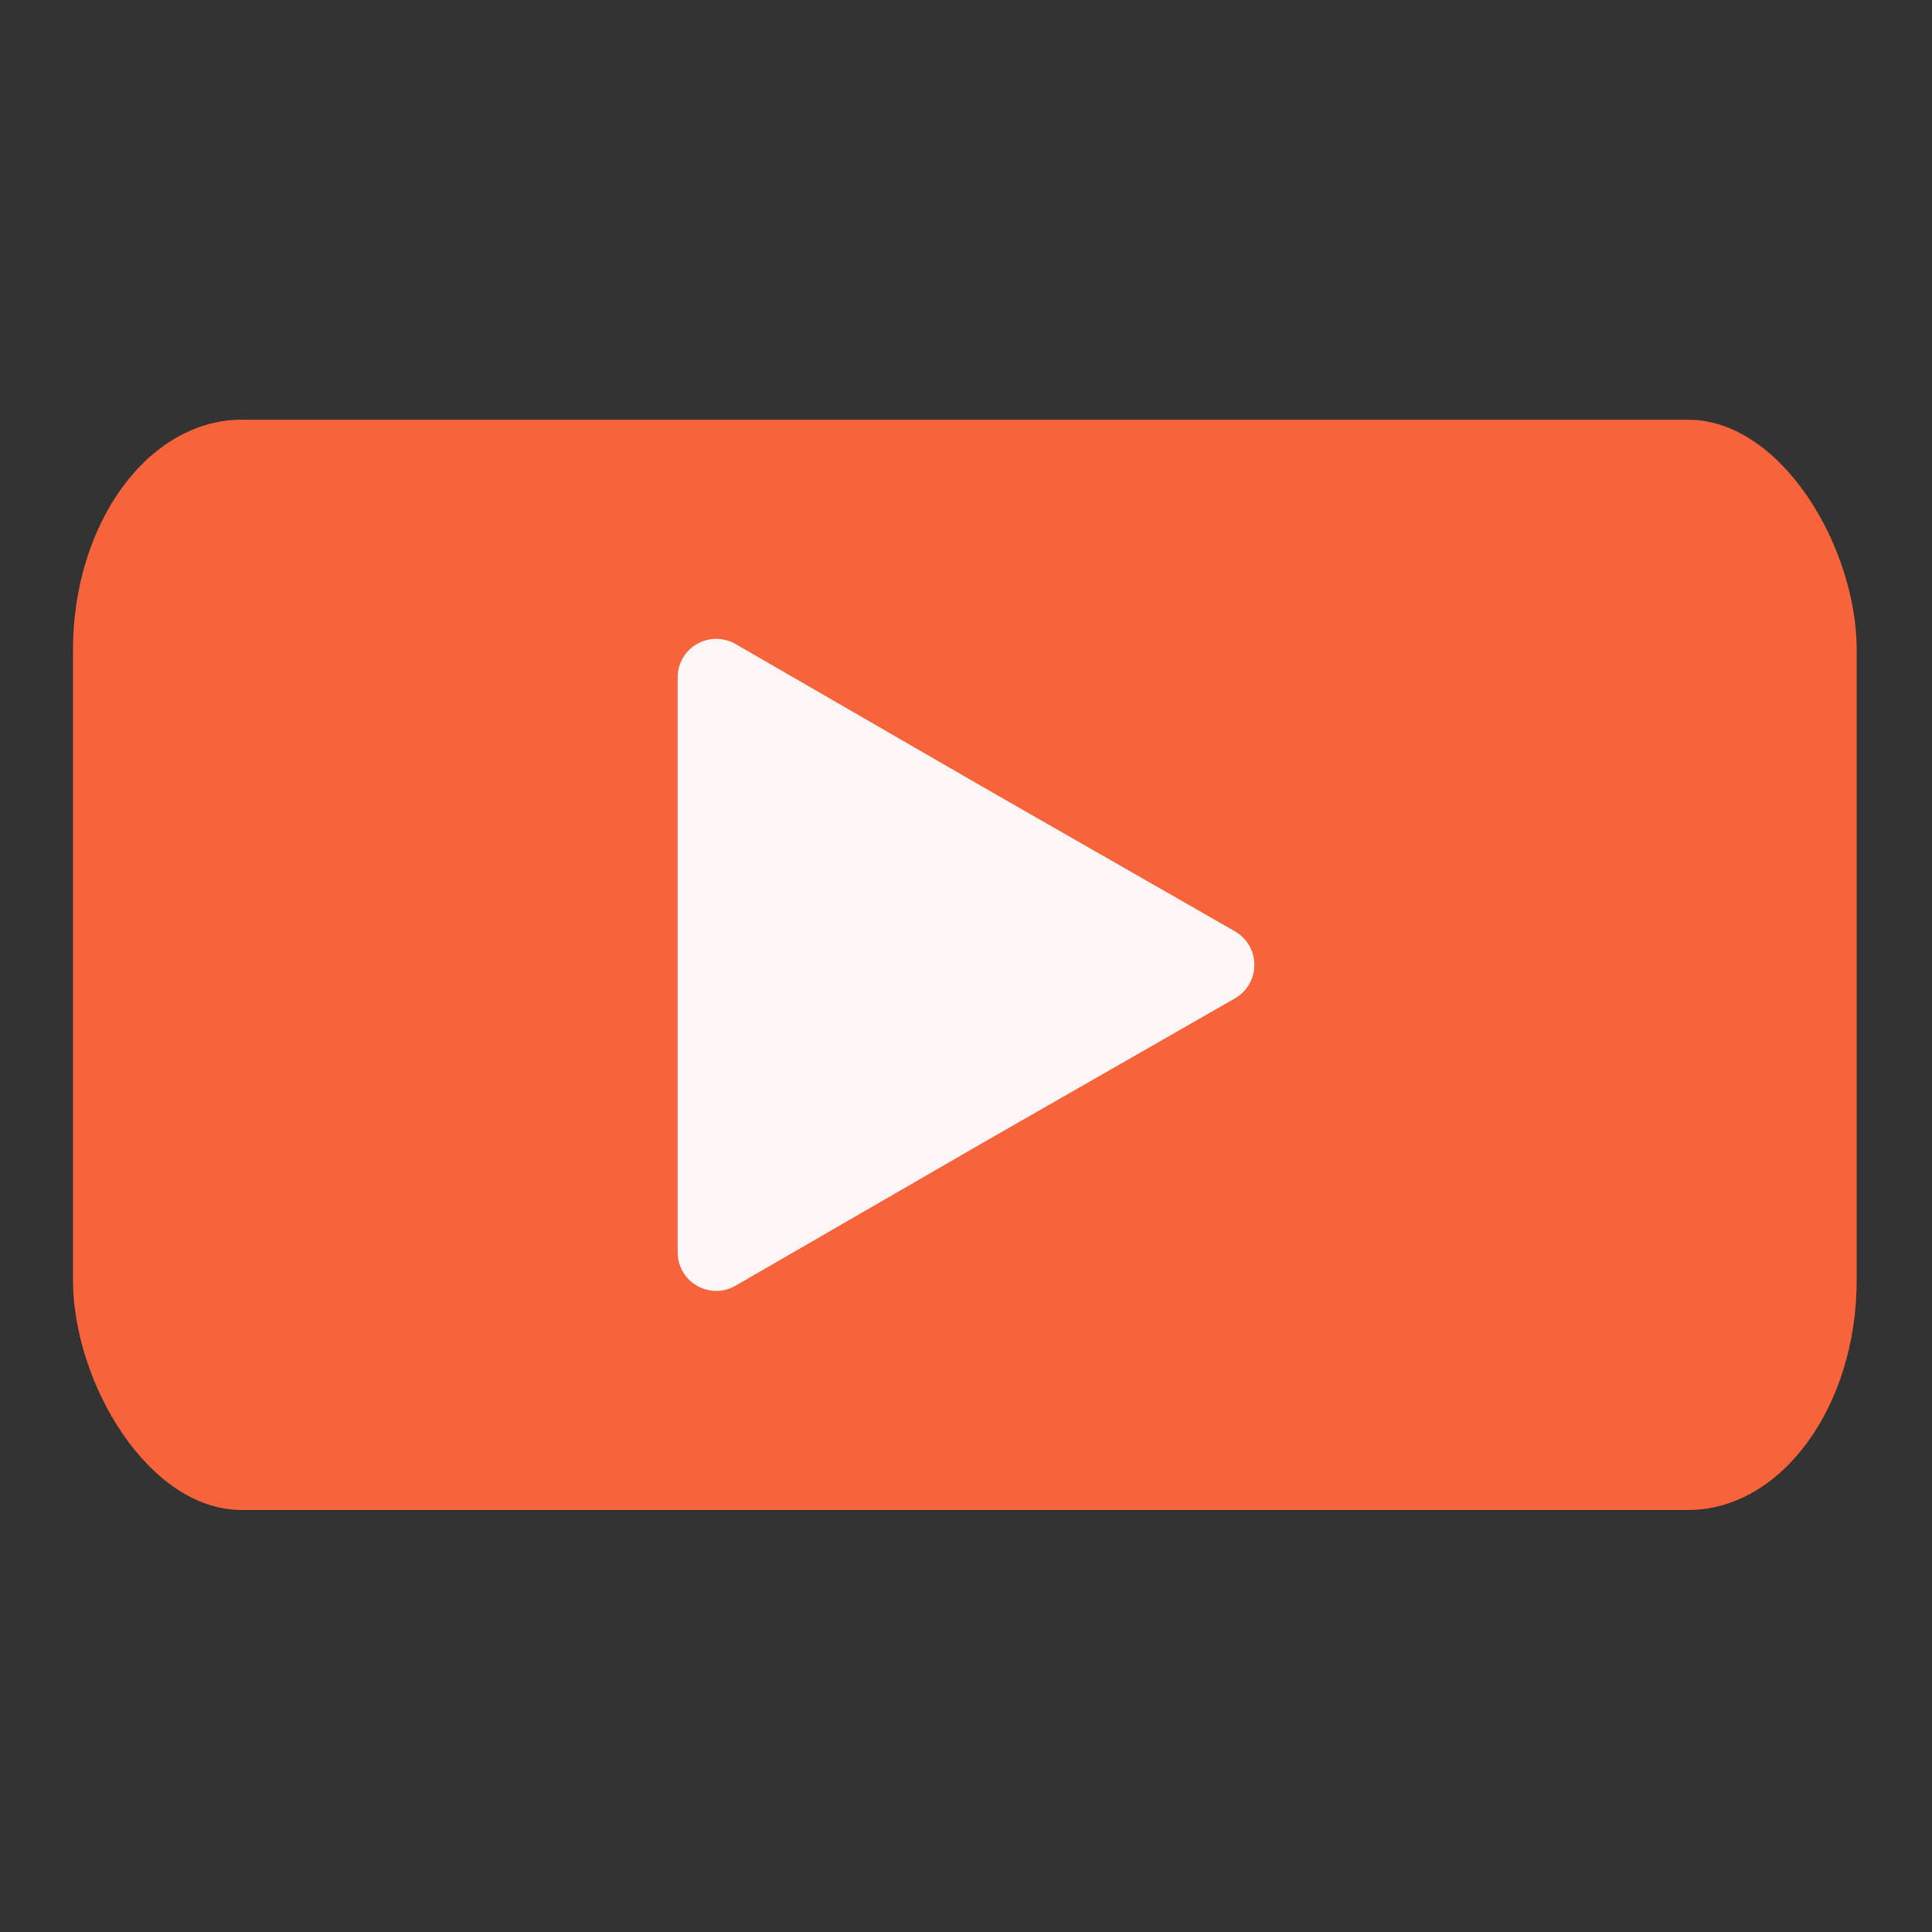 <?xml version="1.0" ?><!DOCTYPE svg  PUBLIC '-//W3C//DTD SVG 1.1//EN'  'http://www.w3.org/Graphics/SVG/1.1/DTD/svg11.dtd'><svg height="8.467mm" style="shape-rendering:geometricPrecision; text-rendering:geometricPrecision; image-rendering:optimizeQuality; fill-rule:evenodd; clip-rule:evenodd" version="1.1" viewBox="0 0 847 847" width="8.467mm" xml:space="preserve" xmlns="http://www.w3.org/2000/svg" xmlns:xlink="http://www.w3.org/1999/xlink"><rect x="0" y="0" width="847" height="847" fill="#333333" stroke="none"/><defs><style type="text/css">
   <![CDATA[
    .str0 {stroke:#FFF7F7;stroke-width:33.86;stroke-linejoin:round}
    .fil0 {fill:#F7643B}
    .fil1 {fill:#FFF7F7}
   ]]>
  </style></defs><g id="Layer_x0020_1"><rect class="fil0" height="478" rx="74" ry="101" width="782" x="32" y="184"/><polygon class="fil1 str0" points="533,423 423,360 314,297 314,423 314,549 423,486 "/></g></svg>